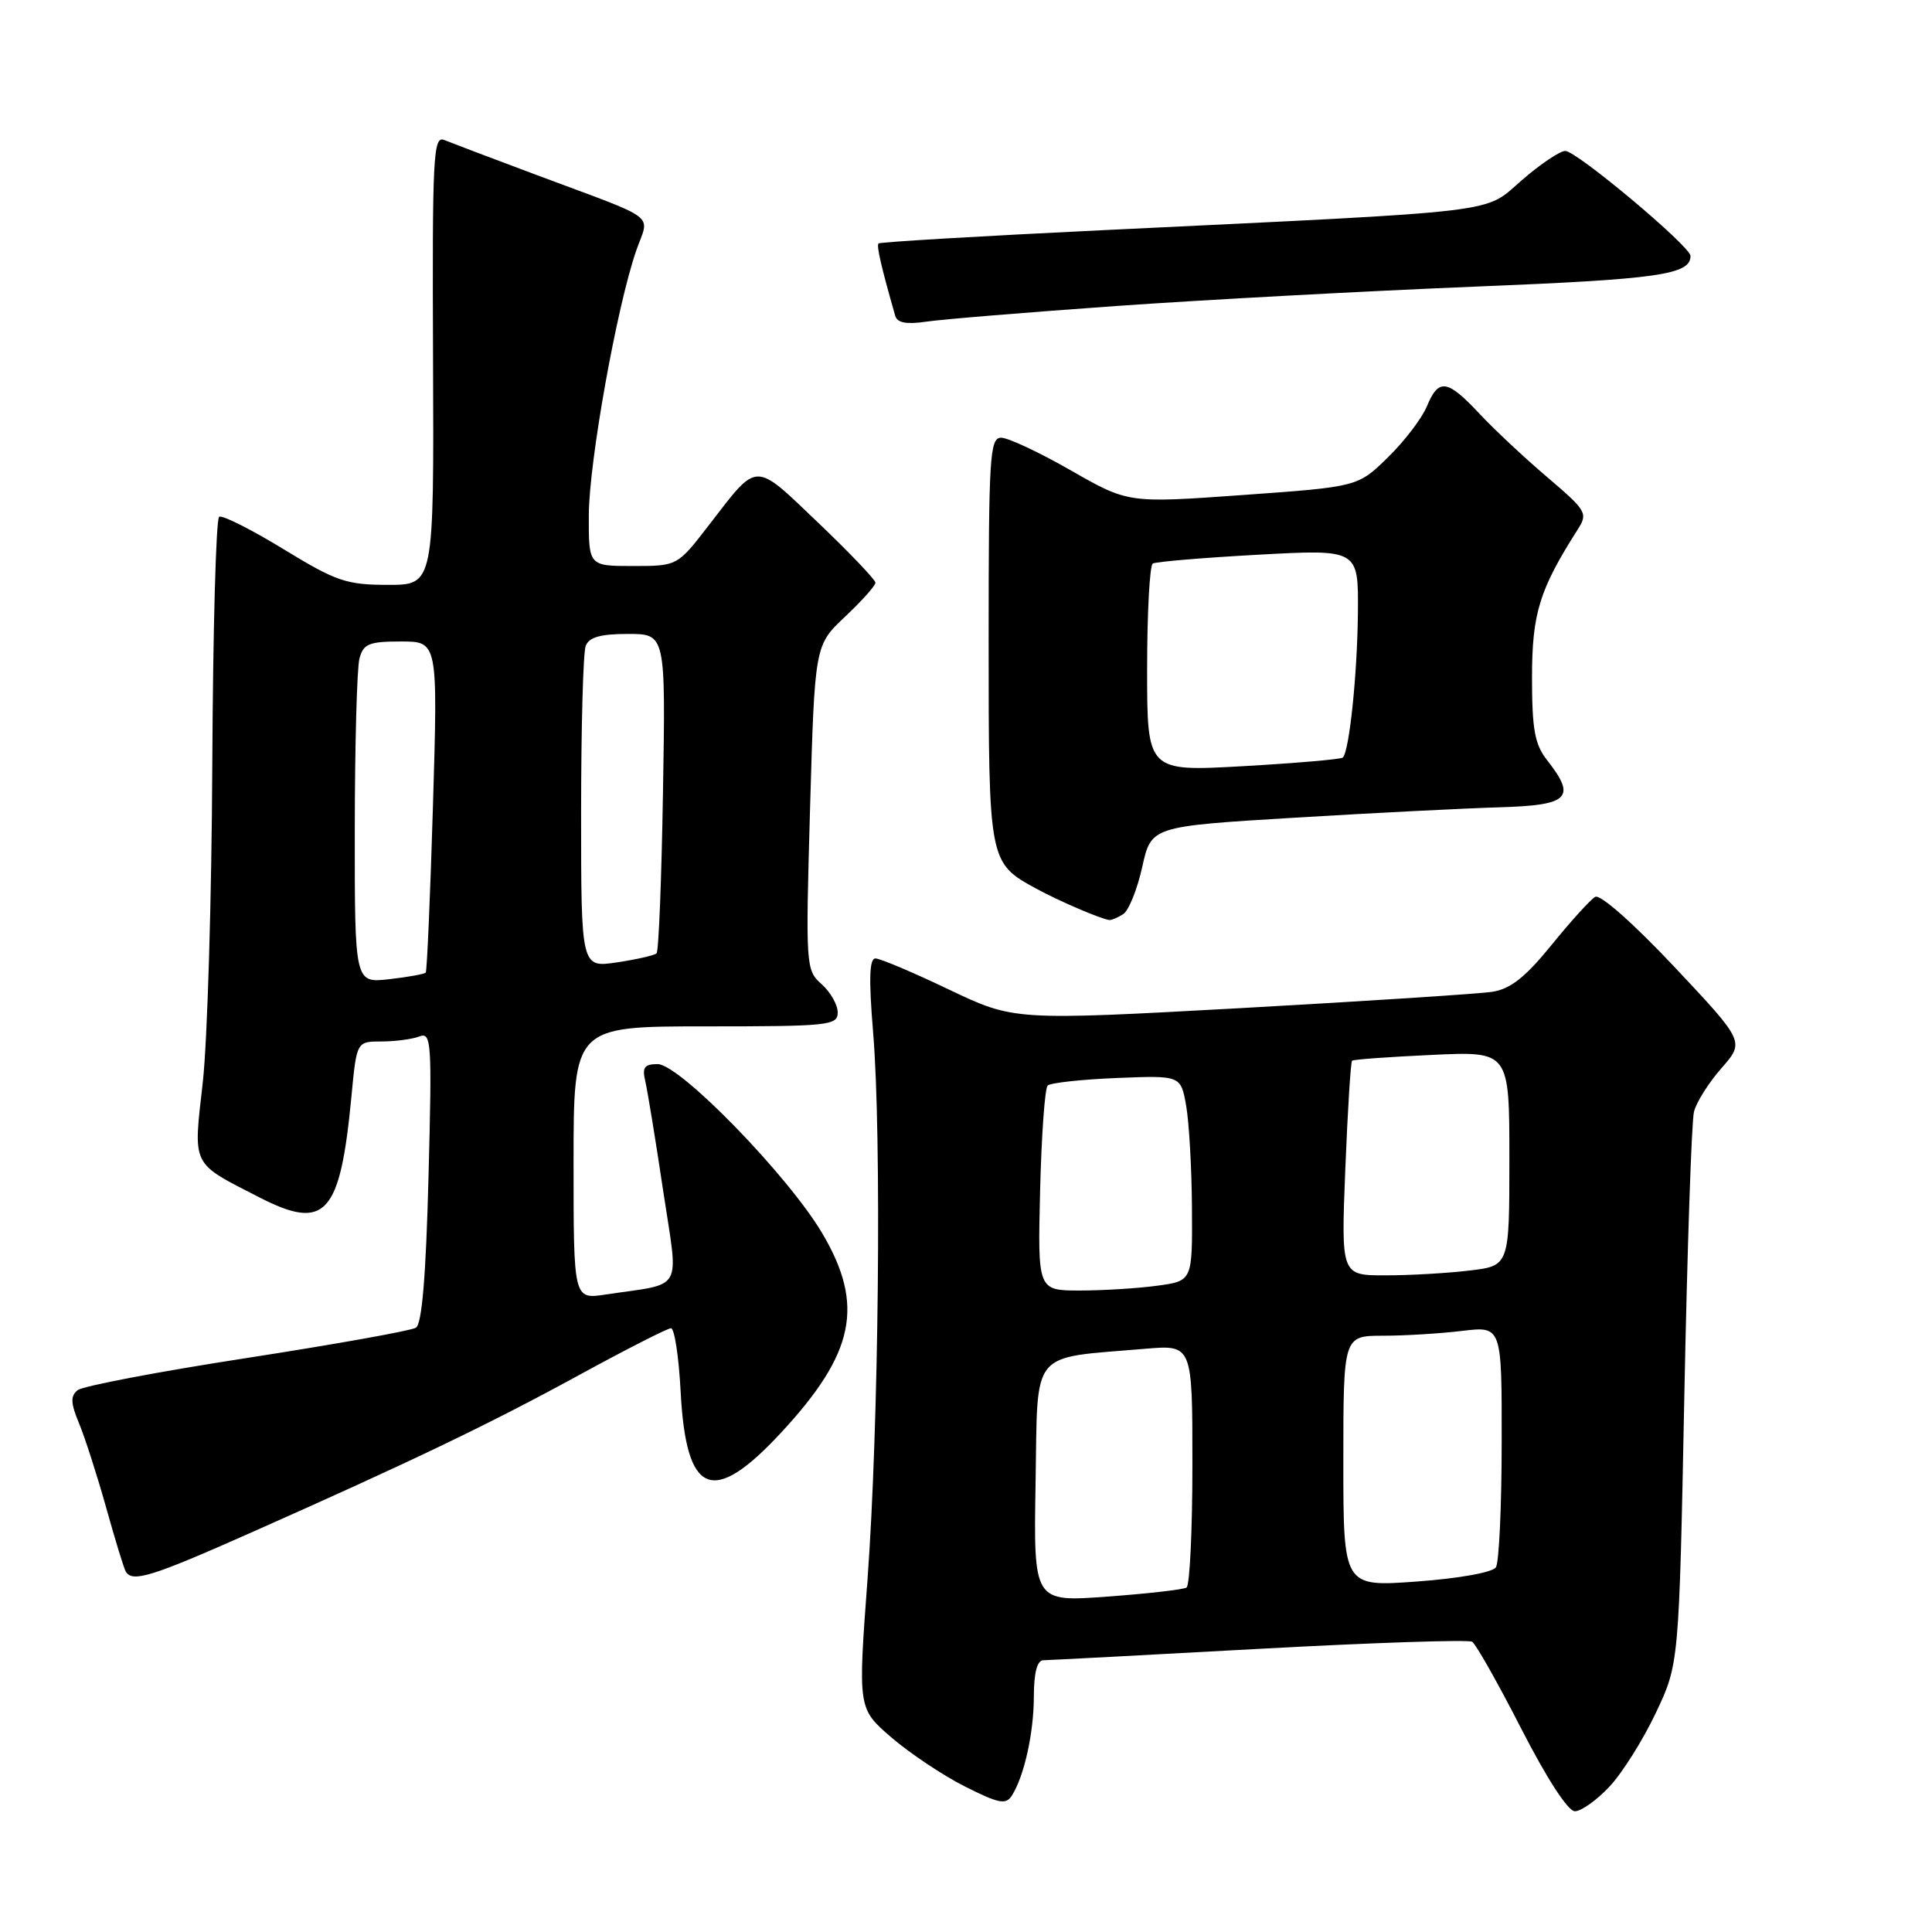 <?xml version="1.0" encoding="UTF-8" standalone="no"?>
<!DOCTYPE svg PUBLIC "-//W3C//DTD SVG 1.1//EN" "http://www.w3.org/Graphics/SVG/1.1/DTD/svg11.dtd" >
<svg xmlns="http://www.w3.org/2000/svg" xmlns:xlink="http://www.w3.org/1999/xlink" version="1.1" viewBox="0 0 256 256">
 <g >
 <path fill="currentColor"
d=" M 213.25 236.75 C 214.94 234.96 217.70 230.57 219.39 227.00 C 222.48 220.50 222.48 220.50 223.18 185.05 C 223.57 165.55 224.14 148.57 224.46 147.32 C 224.77 146.06 226.41 143.46 228.11 141.53 C 231.18 138.03 231.18 138.03 221.85 128.10 C 216.41 122.33 212.03 118.45 211.37 118.84 C 210.74 119.20 208.14 122.07 205.59 125.21 C 202.11 129.50 200.15 131.04 197.73 131.42 C 195.95 131.69 180.97 132.66 164.44 133.58 C 134.37 135.23 134.37 135.23 125.74 131.12 C 121.00 128.85 116.62 127.00 116.00 127.00 C 115.19 127.00 115.11 129.74 115.69 136.75 C 116.84 150.55 116.44 189.08 114.95 209.28 C 113.68 226.39 113.68 226.39 118.09 230.20 C 120.52 232.29 124.89 235.22 127.82 236.70 C 132.31 238.97 133.28 239.17 134.06 237.95 C 135.71 235.38 136.99 229.62 136.99 224.75 C 137.00 221.63 137.43 220.00 138.25 219.99 C 138.94 219.98 151.80 219.31 166.84 218.48 C 181.87 217.66 194.58 217.24 195.07 217.54 C 195.56 217.85 198.49 223.03 201.57 229.05 C 204.97 235.69 207.77 240.00 208.68 240.00 C 209.52 240.00 211.57 238.54 213.25 236.75 Z  M 33.22 203.10 C 54.75 193.54 64.82 188.71 76.79 182.17 C 83.00 178.78 88.45 176.00 88.91 176.00 C 89.37 176.00 89.95 179.79 90.19 184.43 C 90.92 198.21 94.43 199.63 103.53 189.80 C 113.27 179.28 114.57 172.94 108.96 163.43 C 104.45 155.79 90.06 141.00 87.14 141.00 C 85.39 141.00 85.07 141.44 85.50 143.25 C 85.79 144.49 86.86 150.99 87.86 157.70 C 89.93 171.47 90.77 169.95 80.25 171.53 C 76.00 172.18 76.00 172.18 76.00 154.09 C 76.00 136.00 76.00 136.00 93.50 136.00 C 109.84 136.00 111.00 135.88 111.00 134.15 C 111.00 133.14 110.04 131.45 108.86 130.40 C 106.77 128.54 106.74 128.08 107.34 107.00 C 107.96 85.50 107.96 85.50 111.98 81.71 C 114.19 79.63 116.00 77.61 116.00 77.21 C 116.00 76.82 112.57 73.23 108.38 69.23 C 99.81 61.06 100.52 61.05 93.95 69.56 C 89.76 75.00 89.76 75.00 83.88 75.00 C 78.00 75.00 78.00 75.00 78.02 68.25 C 78.05 61.18 81.74 40.58 84.31 33.19 C 86.05 28.18 87.63 29.37 71.00 23.15 C 65.22 20.99 59.77 18.92 58.88 18.56 C 57.40 17.94 57.27 20.56 57.38 47.69 C 57.50 77.50 57.50 77.50 51.40 77.50 C 45.89 77.49 44.56 77.04 37.54 72.75 C 33.28 70.15 29.45 68.22 29.04 68.48 C 28.62 68.73 28.22 83.47 28.13 101.22 C 28.05 118.97 27.48 137.96 26.87 143.42 C 25.60 154.69 25.25 153.98 34.37 158.66 C 43.13 163.15 45.08 161.00 46.57 145.25 C 47.26 138.00 47.26 138.00 50.55 138.00 C 52.36 138.00 54.61 137.70 55.56 137.34 C 57.17 136.72 57.25 137.99 56.78 155.94 C 56.44 169.09 55.91 175.44 55.11 175.93 C 54.46 176.33 44.39 178.13 32.72 179.94 C 21.05 181.74 10.95 183.66 10.28 184.21 C 9.32 184.98 9.36 185.93 10.47 188.59 C 11.25 190.46 12.86 195.47 14.06 199.74 C 15.25 204.01 16.42 207.84 16.67 208.25 C 17.55 209.72 20.11 208.92 33.22 203.10 Z  M 148.83 121.13 C 149.55 120.67 150.69 117.86 151.35 114.89 C 152.54 109.50 152.54 109.50 171.52 108.35 C 181.96 107.72 194.21 107.10 198.75 106.97 C 207.92 106.70 208.92 105.71 205.00 100.73 C 203.36 98.64 203.00 96.67 203.00 89.76 C 203.00 81.30 203.98 78.13 209.03 70.20 C 210.44 68.00 210.26 67.70 205.00 63.21 C 201.97 60.64 197.92 56.84 195.98 54.76 C 191.75 50.25 190.62 50.10 189.06 53.86 C 188.41 55.43 186.09 58.47 183.90 60.61 C 179.92 64.50 179.92 64.50 164.71 65.59 C 149.50 66.68 149.50 66.68 141.91 62.34 C 137.74 59.95 133.58 58.00 132.66 58.00 C 131.15 58.00 131.00 60.48 131.00 84.78 C 131.00 114.26 131.01 114.31 137.31 117.75 C 140.29 119.38 145.86 121.77 147.00 121.91 C 147.28 121.94 148.10 121.59 148.83 121.13 Z  M 148.00 40.54 C 159.82 39.71 181.17 38.56 195.44 37.98 C 219.80 37.00 224.00 36.40 224.00 33.91 C 224.00 32.65 208.91 20.00 207.41 20.00 C 206.70 20.00 204.11 21.74 201.66 23.87 C 196.50 28.33 200.07 27.90 146.12 30.50 C 129.97 31.28 116.59 32.07 116.41 32.26 C 116.12 32.55 116.75 35.30 118.62 41.84 C 118.89 42.78 120.10 43.01 122.75 42.62 C 124.81 42.31 136.18 41.38 148.00 40.54 Z  M 137.22 196.42 C 137.53 178.55 136.31 180.04 151.75 178.72 C 158.00 178.19 158.00 178.19 158.00 194.04 C 158.00 202.75 157.65 210.10 157.22 210.36 C 156.79 210.63 152.05 211.17 146.69 211.56 C 136.95 212.28 136.95 212.28 137.22 196.42 Z  M 178.00 193.64 C 178.00 177.00 178.00 177.00 183.25 176.99 C 186.14 176.99 190.86 176.70 193.75 176.35 C 199.00 175.72 199.00 175.72 198.98 191.11 C 198.98 199.57 198.63 207.03 198.22 207.67 C 197.79 208.35 193.34 209.15 187.74 209.56 C 178.00 210.27 178.00 210.27 178.00 193.64 Z  M 137.82 157.75 C 138.00 150.46 138.45 144.20 138.82 143.84 C 139.20 143.48 143.32 143.03 147.98 142.84 C 156.46 142.50 156.46 142.50 157.17 146.50 C 157.56 148.70 157.91 154.83 157.94 160.11 C 158.00 169.73 158.00 169.73 153.36 170.36 C 150.81 170.71 146.20 171.00 143.11 171.00 C 137.50 171.00 137.50 171.00 137.82 157.75 Z  M 178.26 154.92 C 178.57 147.18 178.97 140.71 179.16 140.55 C 179.35 140.38 184.11 140.04 189.75 139.78 C 200.00 139.30 200.00 139.30 200.00 153.51 C 200.00 167.72 200.00 167.72 194.75 168.35 C 191.86 168.70 186.85 168.99 183.60 168.99 C 177.70 169.00 177.70 169.00 178.26 154.92 Z  M 47.01 109.88 C 47.02 98.67 47.30 88.49 47.63 87.25 C 48.15 85.31 48.90 85.00 53.13 85.00 C 58.02 85.00 58.02 85.00 57.37 106.75 C 57.01 118.71 56.58 128.67 56.41 128.87 C 56.24 129.07 54.05 129.47 51.55 129.75 C 47.00 130.26 47.00 130.26 47.01 109.88 Z  M 77.00 107.70 C 77.00 96.40 77.27 86.45 77.61 85.58 C 78.05 84.43 79.58 84.00 83.21 84.00 C 88.20 84.00 88.20 84.00 87.85 104.92 C 87.66 116.42 87.28 126.05 87.00 126.32 C 86.72 126.59 84.36 127.13 81.75 127.52 C 77.00 128.23 77.00 128.23 77.00 107.70 Z  M 152.00 88.68 C 152.00 81.22 152.34 74.92 152.75 74.67 C 153.16 74.43 159.46 73.90 166.75 73.50 C 180.00 72.78 180.00 72.78 179.93 81.14 C 179.86 89.31 178.79 99.56 177.93 100.38 C 177.69 100.61 171.76 101.12 164.75 101.52 C 152.00 102.24 152.00 102.24 152.00 88.68 Z "/>
</g>
</svg>